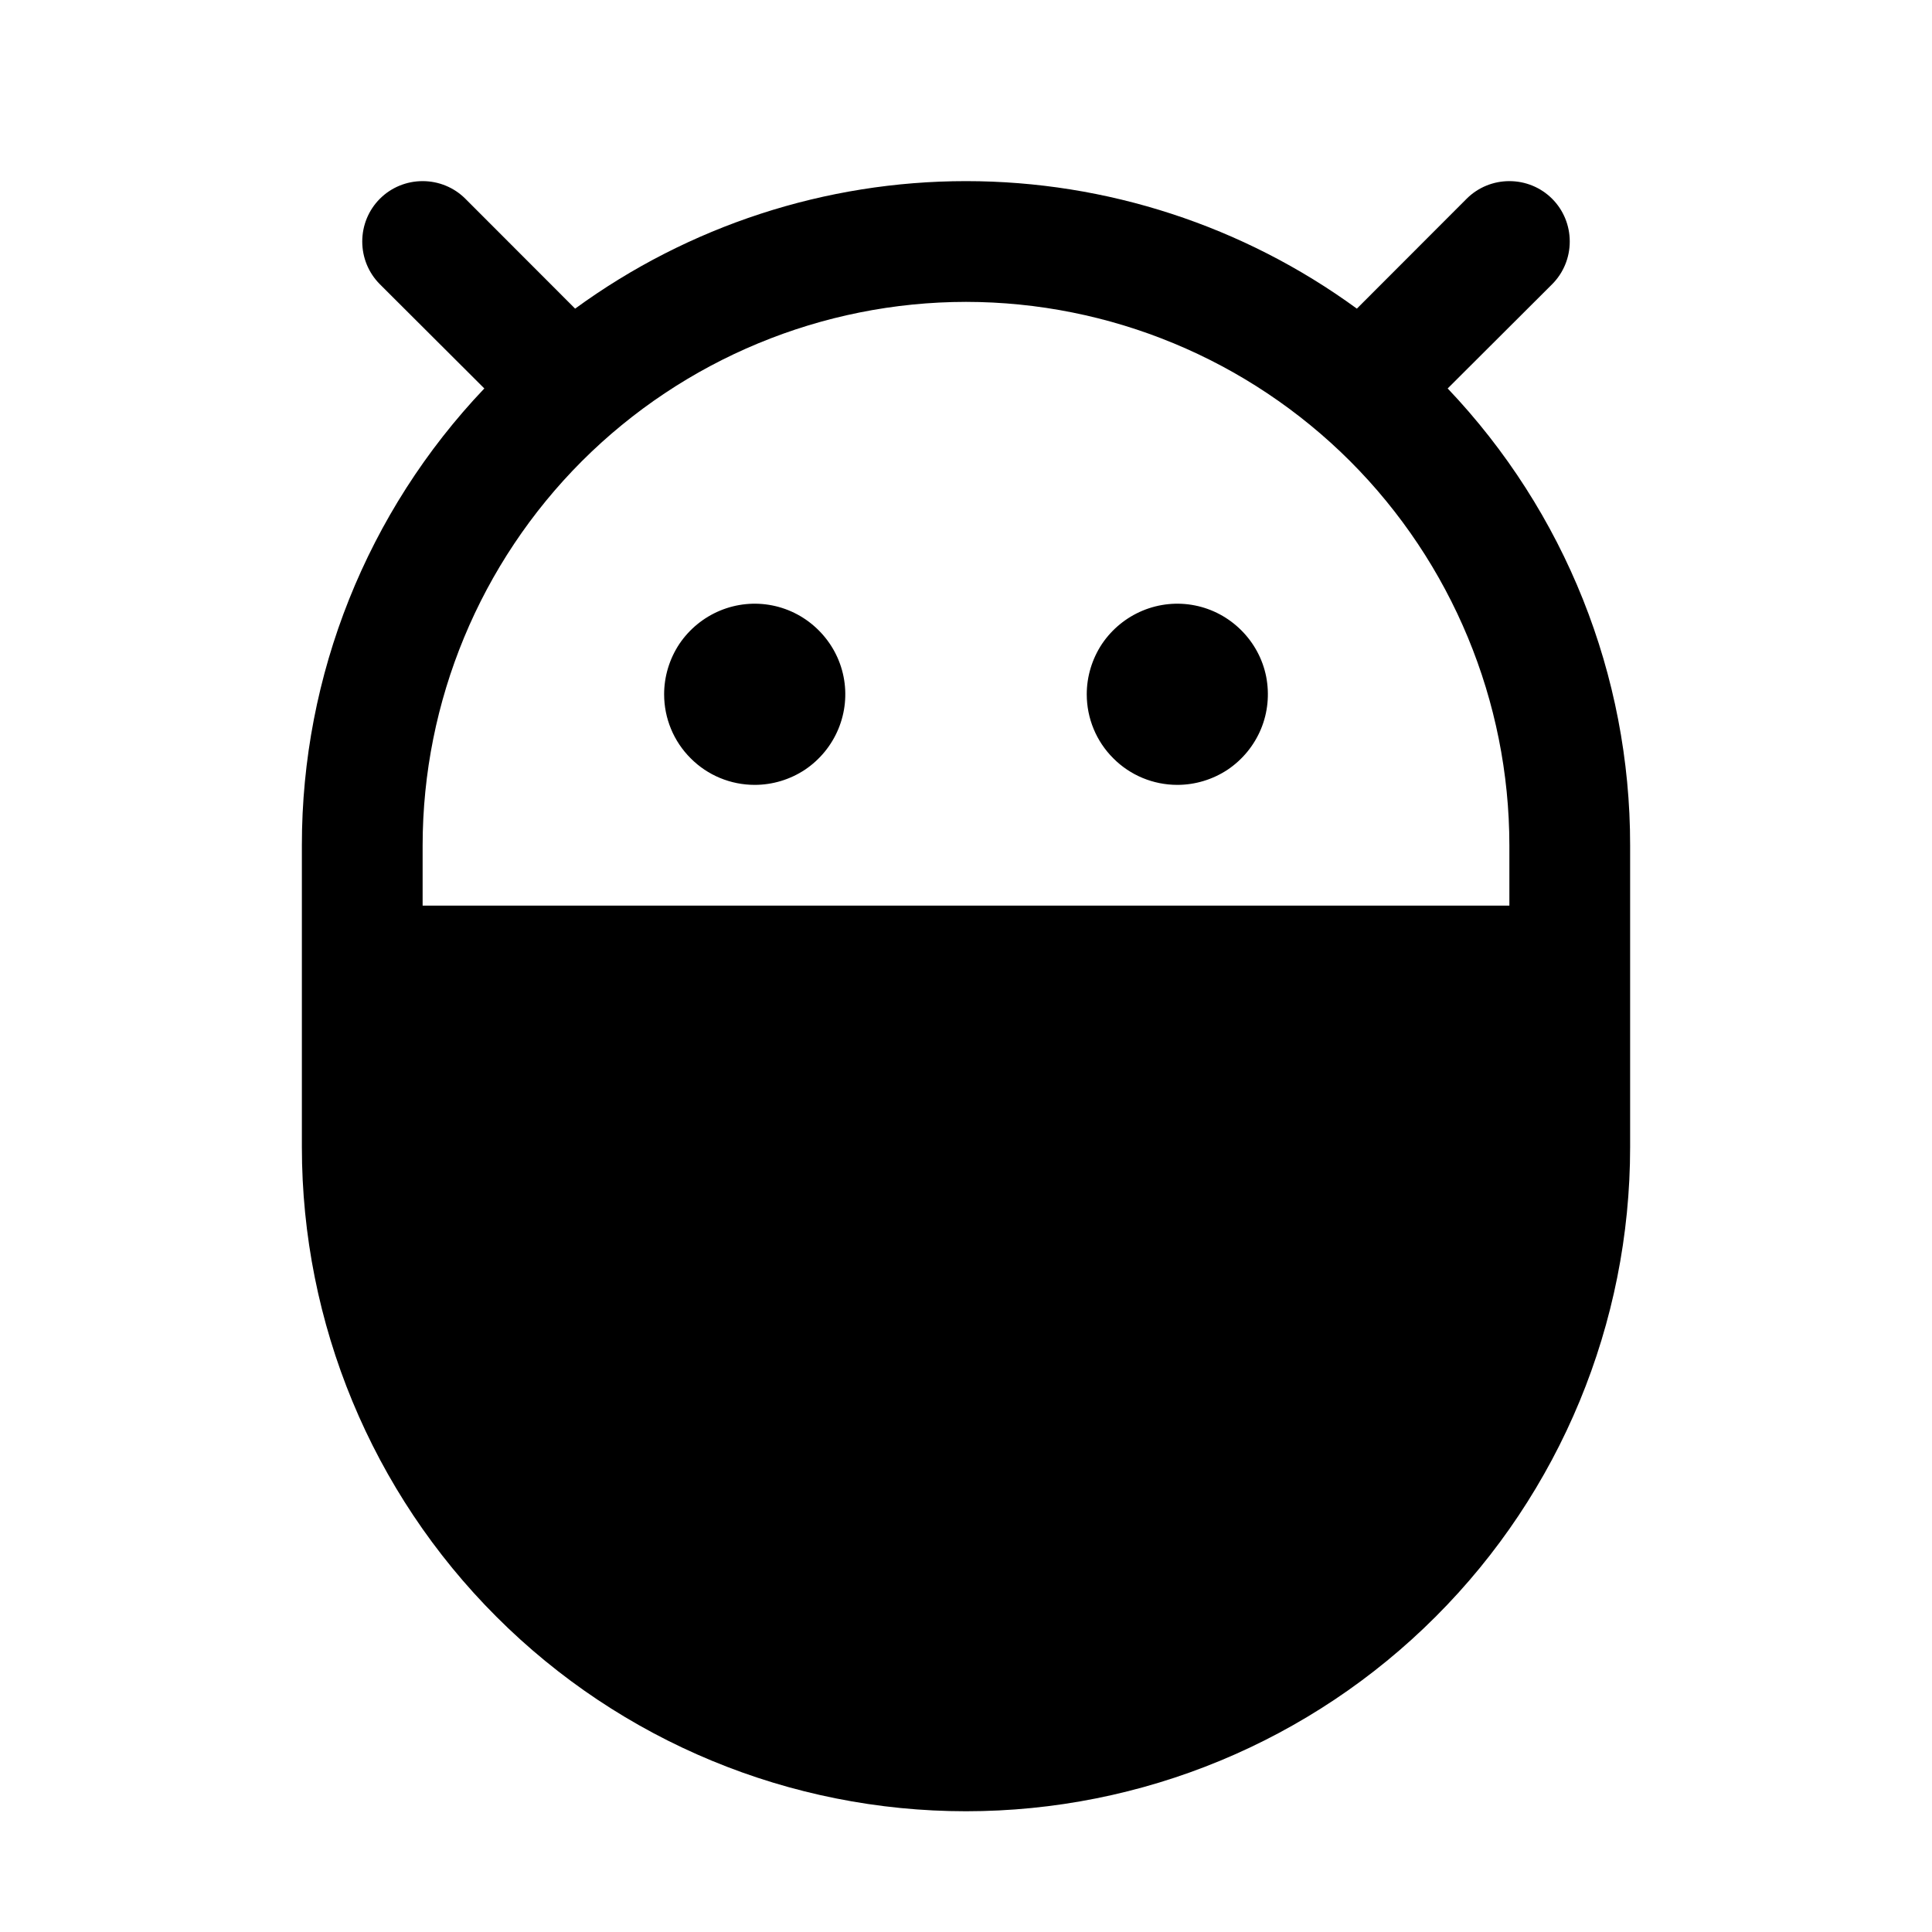 <svg width="16" height="16" viewBox="0 0 16 16" fill="none" xmlns="http://www.w3.org/2000/svg">
<g clip-path="url(#clip0_5_1278)">
<path d="M11.989 3.217L12.854 2.354C12.948 2.26 13 2.133 13 2C13 1.867 12.948 1.74 12.854 1.646C12.76 1.552 12.633 1.5 12.5 1.5C12.367 1.5 12.24 1.552 12.146 1.646L11.237 2.556C10.297 1.87 9.164 1.5 8 1.5C6.836 1.5 5.703 1.87 4.763 2.556L3.854 1.646C3.76 1.552 3.633 1.5 3.5 1.5C3.367 1.5 3.24 1.552 3.146 1.646C3.052 1.74 3 1.867 3 2C3 2.133 3.052 2.26 3.146 2.354L4.011 3.217C3.04 4.238 2.499 5.592 2.5 7V9.5C2.5 10.959 3.079 12.358 4.111 13.389C5.142 14.421 6.541 15 8 15C9.459 15 10.858 14.421 11.889 13.389C12.921 12.358 13.5 10.959 13.5 9.5V7C13.501 5.592 12.96 4.238 11.989 3.217ZM8 2.5C9.193 2.501 10.337 2.976 11.181 3.819C12.024 4.663 12.499 5.807 12.5 7V7.5H3.5V7C3.501 5.807 3.976 4.663 4.819 3.819C5.663 2.976 6.807 2.501 8 2.5ZM9 5.75C9 5.602 9.044 5.457 9.126 5.333C9.209 5.21 9.326 5.114 9.463 5.057C9.6 5 9.751 4.985 9.896 5.014C10.042 5.043 10.175 5.115 10.28 5.22C10.385 5.325 10.457 5.458 10.486 5.604C10.514 5.749 10.5 5.9 10.443 6.037C10.386 6.174 10.29 6.291 10.167 6.374C10.043 6.456 9.898 6.5 9.75 6.5C9.551 6.5 9.36 6.421 9.22 6.28C9.079 6.14 9 5.949 9 5.75ZM5.5 5.75C5.5 5.602 5.544 5.457 5.626 5.333C5.709 5.21 5.826 5.114 5.963 5.057C6.1 5 6.251 4.985 6.396 5.014C6.542 5.043 6.675 5.115 6.78 5.22C6.885 5.325 6.957 5.458 6.986 5.604C7.015 5.749 7 5.9 6.943 6.037C6.886 6.174 6.79 6.291 6.667 6.374C6.543 6.456 6.398 6.5 6.25 6.5C6.051 6.5 5.86 6.421 5.72 6.28C5.579 6.14 5.5 5.949 5.5 5.75Z" fill="black"/>
</g>
<defs>
<clipPath id="clip0_5_1278">
<rect width="16" height="16" fill="white"/>
</clipPath>
</defs>
</svg>
